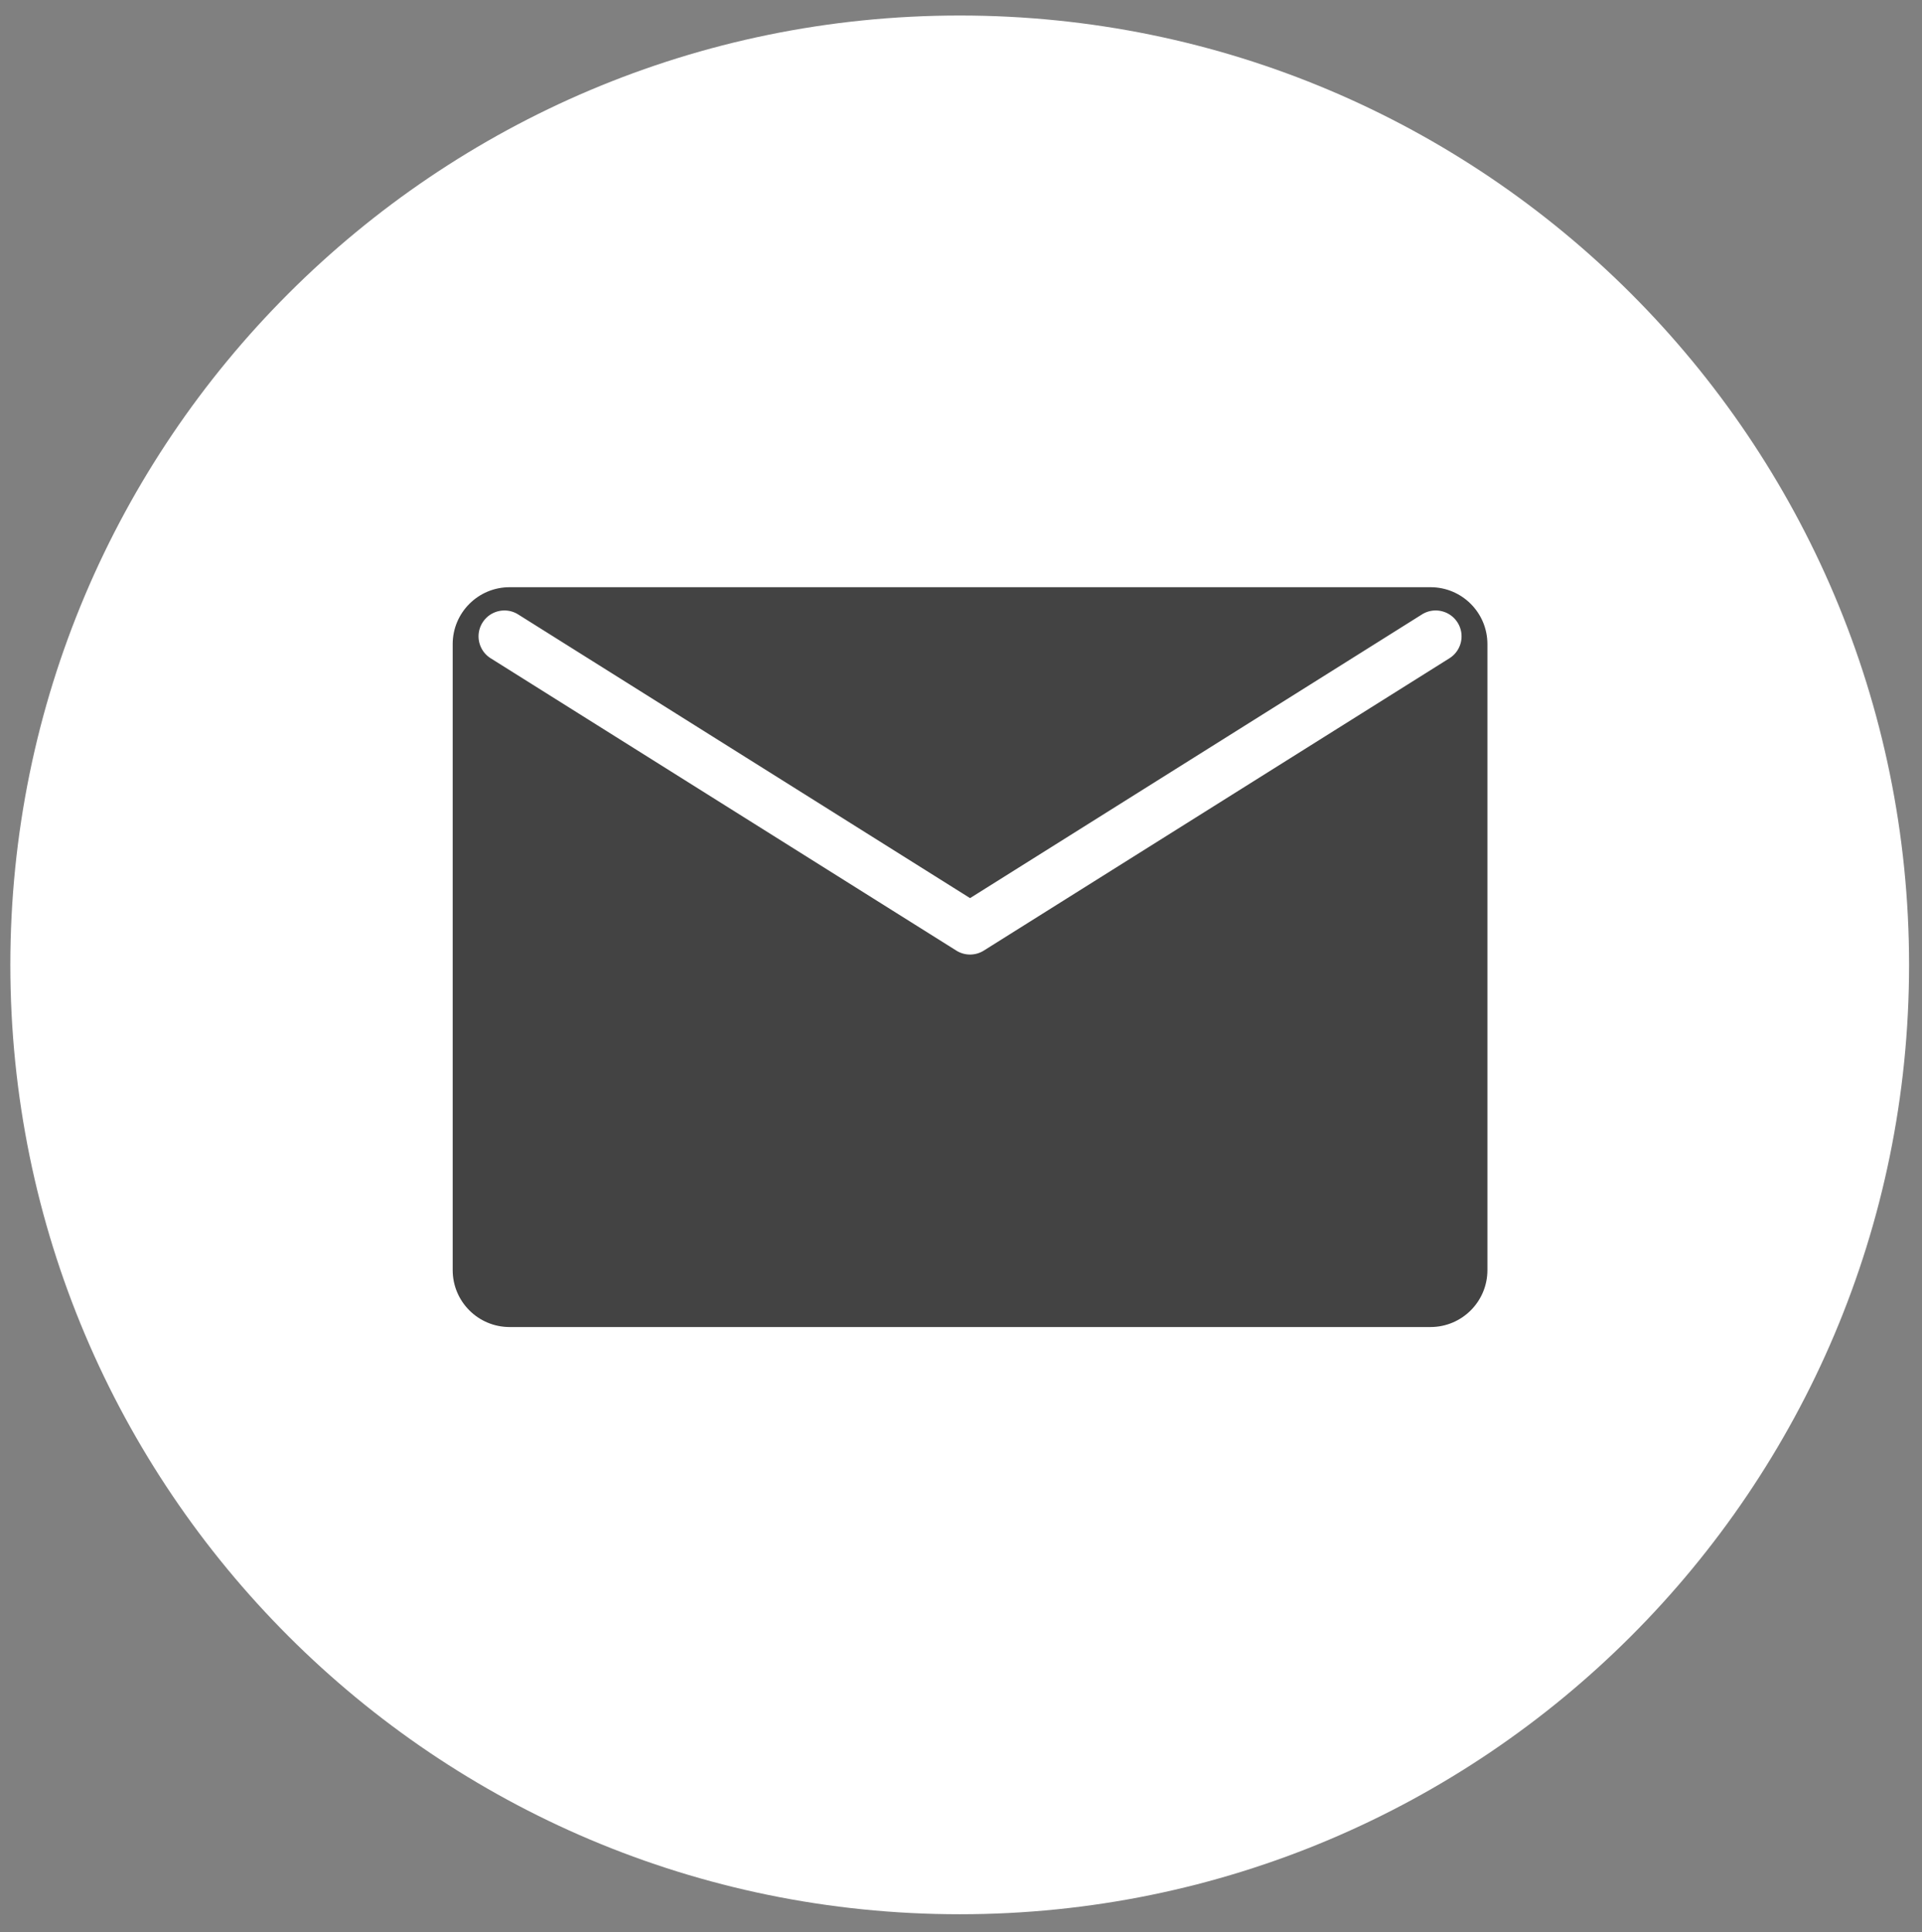 <svg width="743" height="747" fill="none" xmlns="http://www.w3.org/2000/svg"><rect width="100%" height="100%" fill="#808080" stroke="none"/><path d="M738 373c0 202.688-164.312 367-367 367C168.311 740 4 575.688 4 373 4 170.311 168.311 6 371 6c202.688 0 367 164.311 367 367z" fill="#fff"/><path d="M175 249c0-12.15 9.85-22 22-22h356c12.15 0 22 9.85 22 22v242c0 12.15-9.85 22-22 22H197c-12.15 0-22-9.85-22-22V249z" fill="#434343"/><path fill-rule="evenodd" clip-rule="evenodd" d="M186.532 240.683c2.936-4.677 9.109-6.088 13.786-3.152l174.683 109.662 174.683-109.662c4.678-2.936 10.85-1.525 13.787 3.152 2.936 4.678 1.525 10.85-3.153 13.787l-180 113a10 10 0 01-10.634 0l-180-113c-4.677-2.937-6.089-9.109-3.152-13.787z" fill="#fff"/></svg>